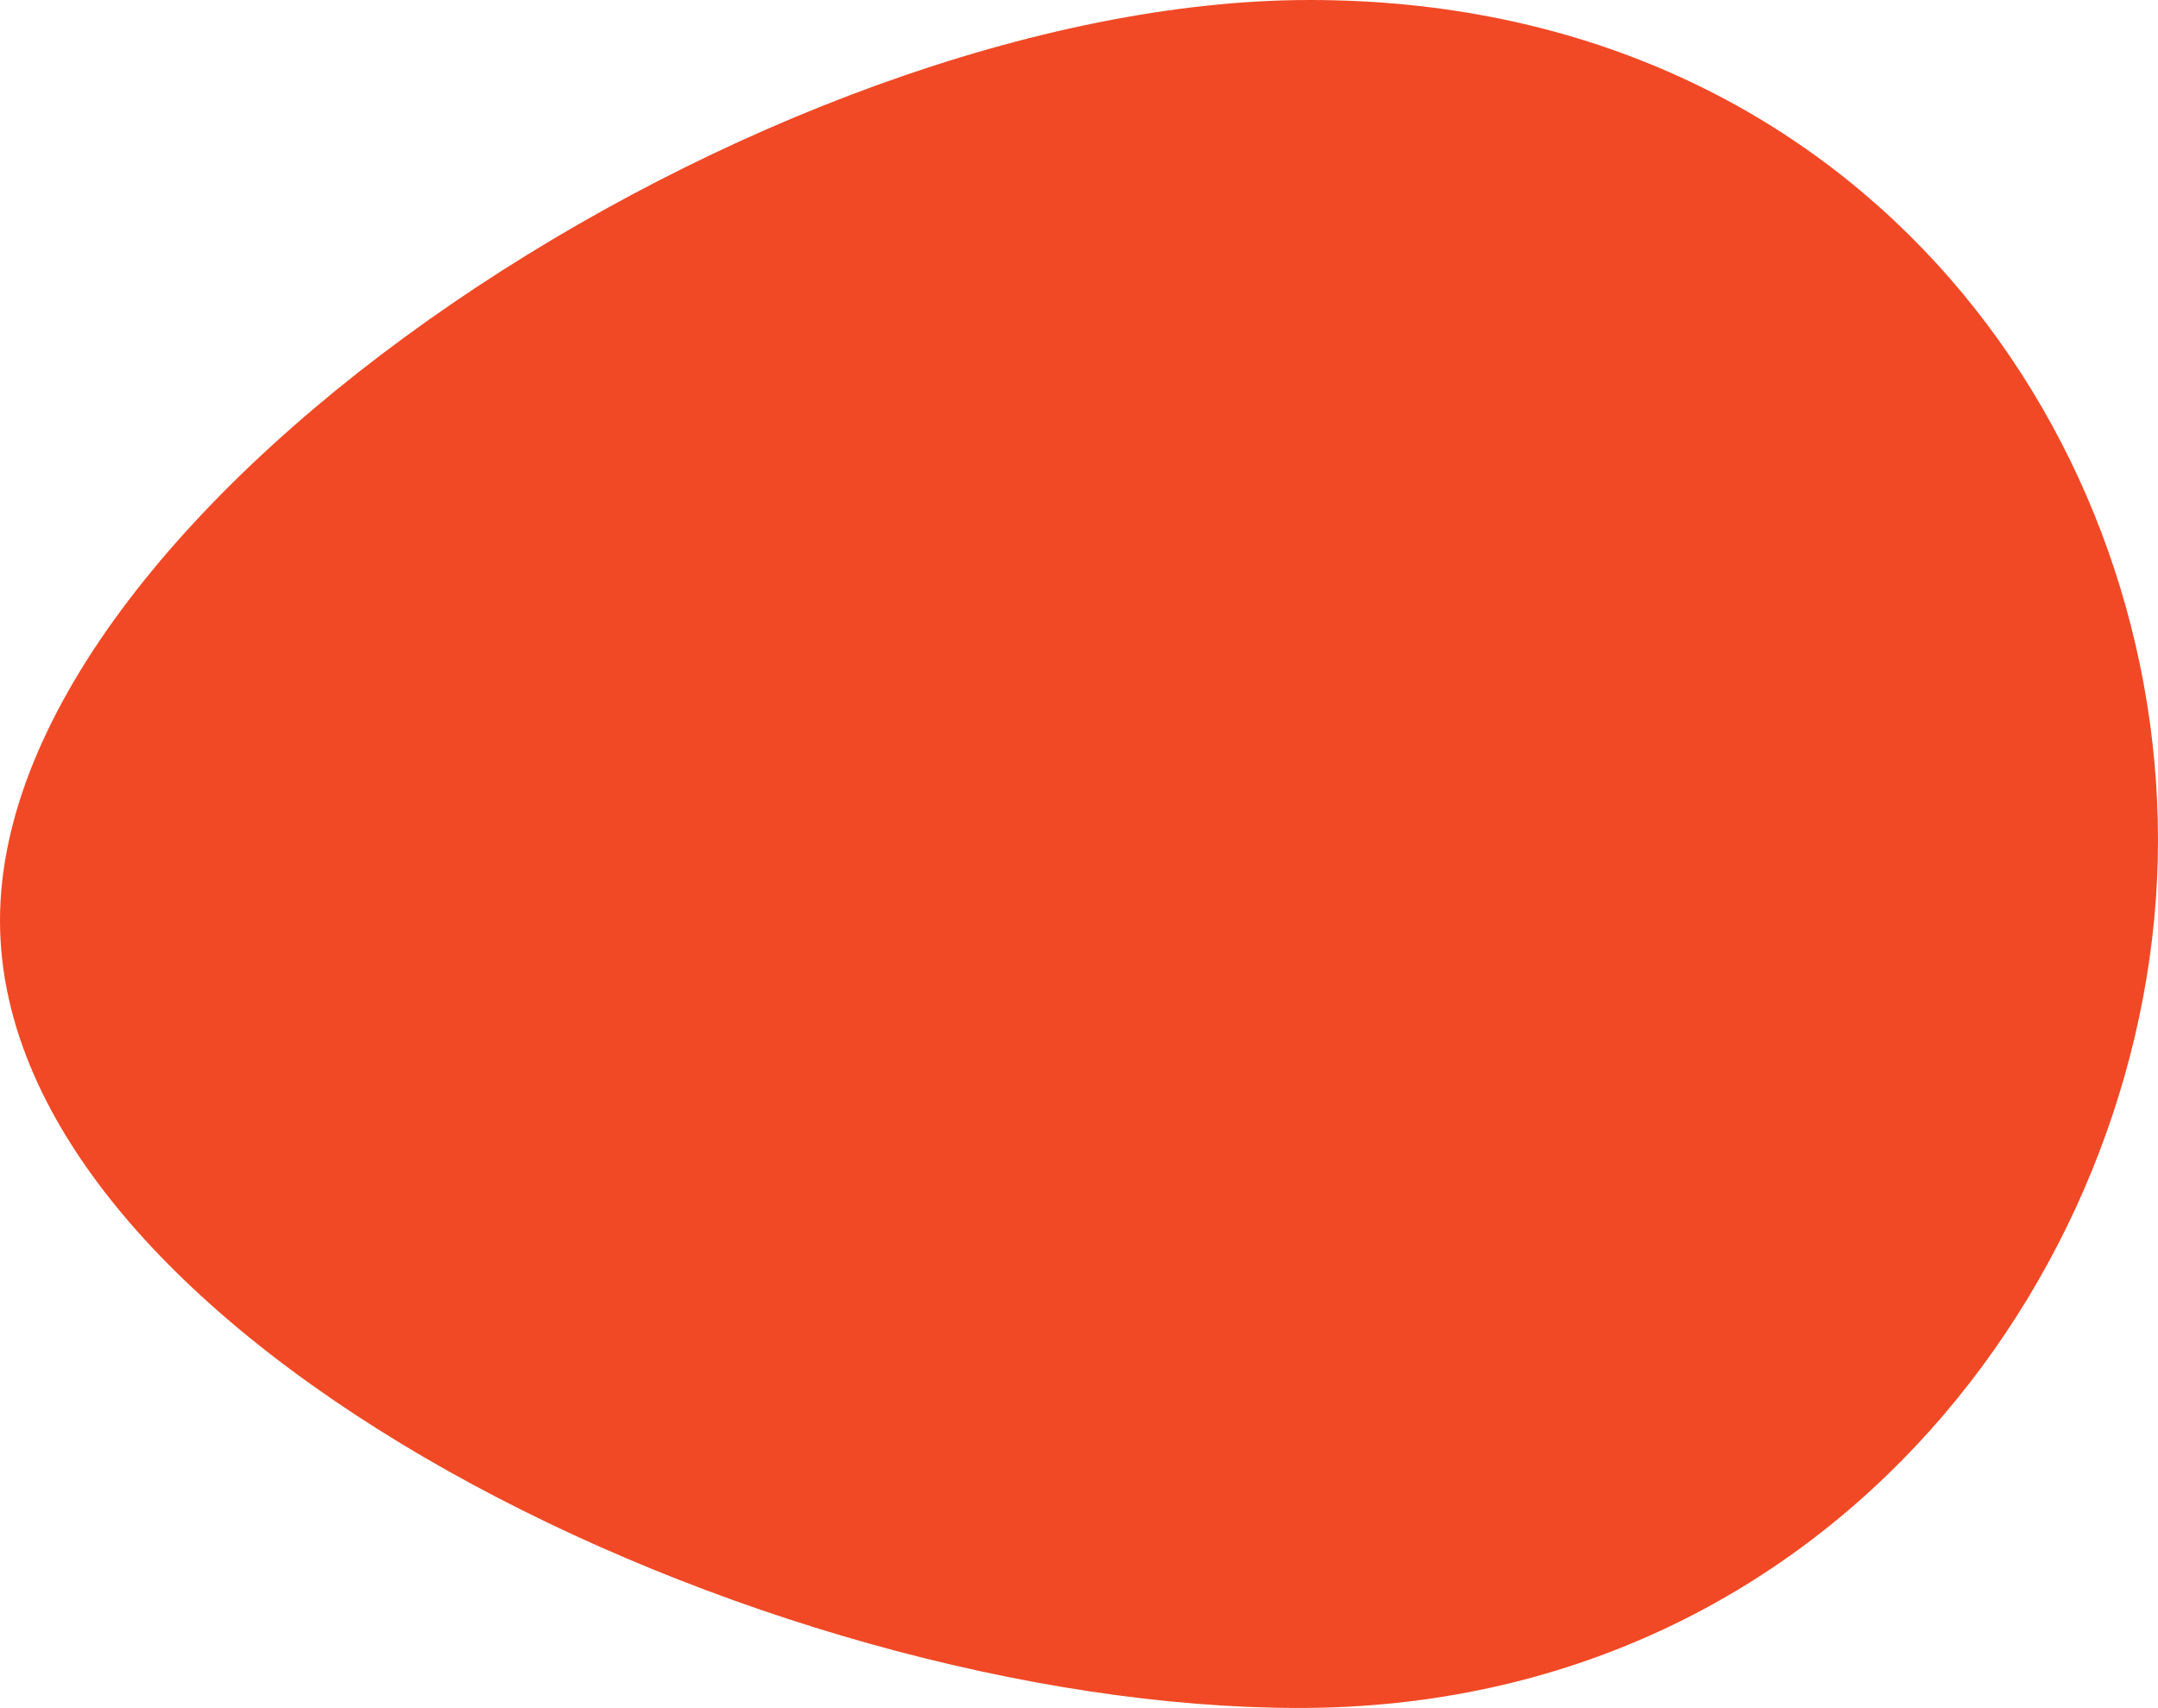 <svg viewBox="0 0 790.82 625.99" xmlns="http://www.w3.org/2000/svg"><path d="m4.59 424.39c0-153.45 282.25-337.39 479.95-337.39s310.87 154.47 310.87 307.92-118.36 318.08-314.77 318.08-476.05-135.16-476.05-288.61z" fill="#f14925" transform="translate(-4.59 -87)"/></svg>